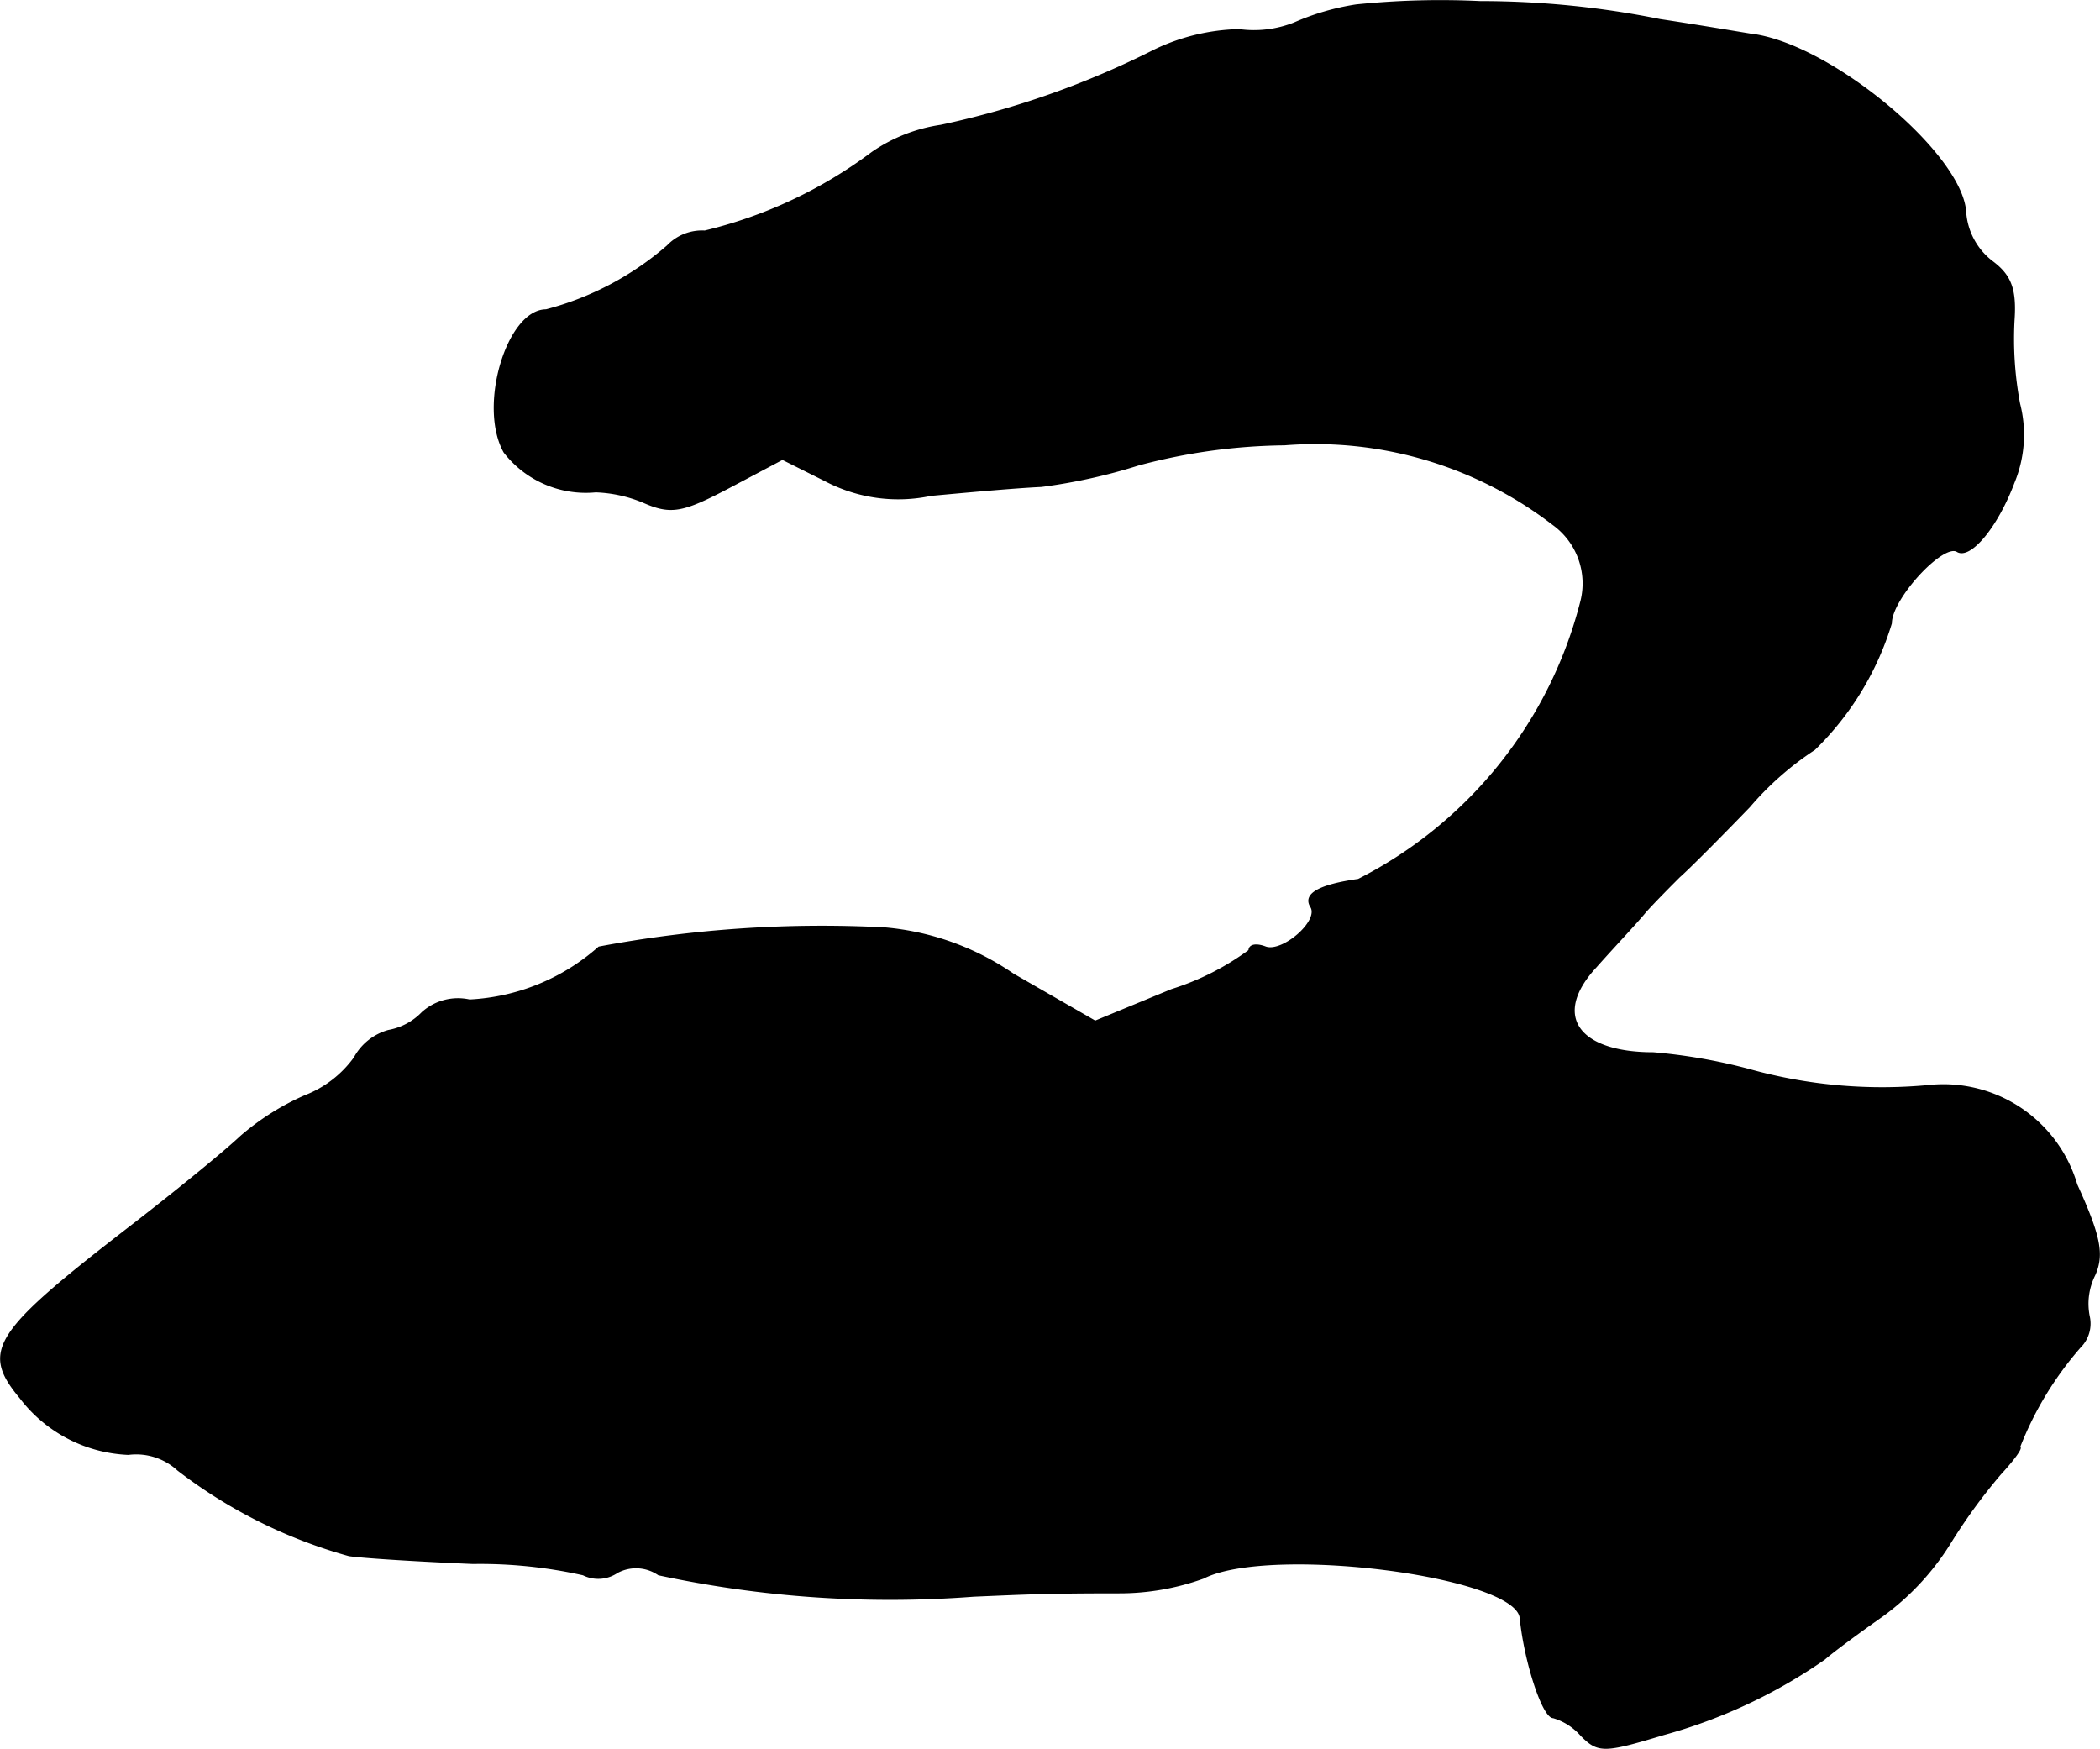 <?xml version="1.0" encoding="UTF-8"?>
<svg xmlns="http://www.w3.org/2000/svg"
     version="1.1"
     width="3.987mm"
     height="3.32mm"
     viewBox="0 0 11.302 9.41">
   <defs>
      <style type="text/css"><![CDATA[
      .a {
        stroke: #000;
        stroke-linecap: round;
        stroke-linejoin: round;
        stroke-width: 0.01px;
      }
    ]]></style>
   </defs>
   <path class="a"
         d="M7.299.028a1.325,1.325,0,0,0-.333.097.59.59,0,0,1-.297.036,1.104,1.104,0,0,0-.454.109,4.729,4.729,0,0,1-1.151.406.872.872,0,0,0-.369.145,2.455,2.455,0,0,1-.902.424.256.256,0,0,0-.2.079,1.621,1.621,0,0,1-.654.345c-.206,0-.363.515-.224.763a.554.554,0,0,0,.491.212.733.733,0,0,1,.254.055c.151.067.212.055.466-.079l.285-.151.23.115a.843.843,0,0,0,.569.079c.194-.018.46-.042.594-.048a3.008,3.008,0,0,0,.521-.115,3.146,3.146,0,0,1,.787-.109,2.1,2.1,0,0,1,1.448.43.393.393,0,0,1,.151.412A2.321,2.321,0,0,1,7.311,4.734q-.318.045-.254.145c.048.079-.157.254-.248.218-.048-.018-.085-.012-.085.018a1.416,1.416,0,0,1-.418.212l-.412.17-.442-.254a1.438,1.438,0,0,0-.69-.248,6.485,6.485,0,0,0-1.538.103,1.136,1.136,0,0,1-.697.285.286.286,0,0,0-.254.067.336.336,0,0,1-.182.097.298.298,0,0,0-.182.145.591.591,0,0,1-.267.206,1.361,1.361,0,0,0-.345.218c-.097.091-.351.297-.569.466-.763.588-.83.684-.618.939a.77.77,0,0,0,.581.303.332.332,0,0,1,.267.085,2.686,2.686,0,0,0,.921.46c.085.012.382.03.666.042a2.539,2.539,0,0,1,.594.061.181.181,0,0,0,.182-.012.215.215,0,0,1,.224.012,5.933,5.933,0,0,0,1.696.115c.285-.012.388-.018.781-.018a1.331,1.331,0,0,0,.454-.079c.357-.182,1.69-.012,1.708.218.024.236.121.533.176.533a.321.321,0,0,1,.151.097c.091.091.121.091.442-.006a2.823,2.823,0,0,0,.866-.406c.048-.042.188-.145.309-.23a1.392,1.392,0,0,0,.363-.388,3.037,3.037,0,0,1,.273-.376c.073-.079.121-.145.103-.145a1.83,1.83,0,0,1,.327-.539.177.177,0,0,0,.048-.164.346.346,0,0,1,.03-.224c.048-.109.03-.206-.097-.485a.746.746,0,0,0-.781-.533,2.664,2.664,0,0,1-.981-.085A2.985,2.985,0,0,0,8.898,5.667c-.412,0-.551-.206-.309-.466.091-.103.212-.23.267-.297.055-.061.139-.145.182-.188.042-.036.212-.206.376-.376a1.648,1.648,0,0,1,.351-.309,1.593,1.593,0,0,0,.412-.678c0-.133.279-.436.357-.388.067.042.212-.127.303-.369a.672.672,0,0,0,.03-.424,1.882,1.882,0,0,1-.03-.448c.012-.17-.018-.242-.115-.315a.369.369,0,0,1-.145-.267c-.018-.315-.733-.909-1.157-.957C9.352.174,9.134.137,8.934.107A4.892,4.892,0,0,0,7.965.01,4.451,4.451,0,0,0,7.299.028Z"/>
</svg>
